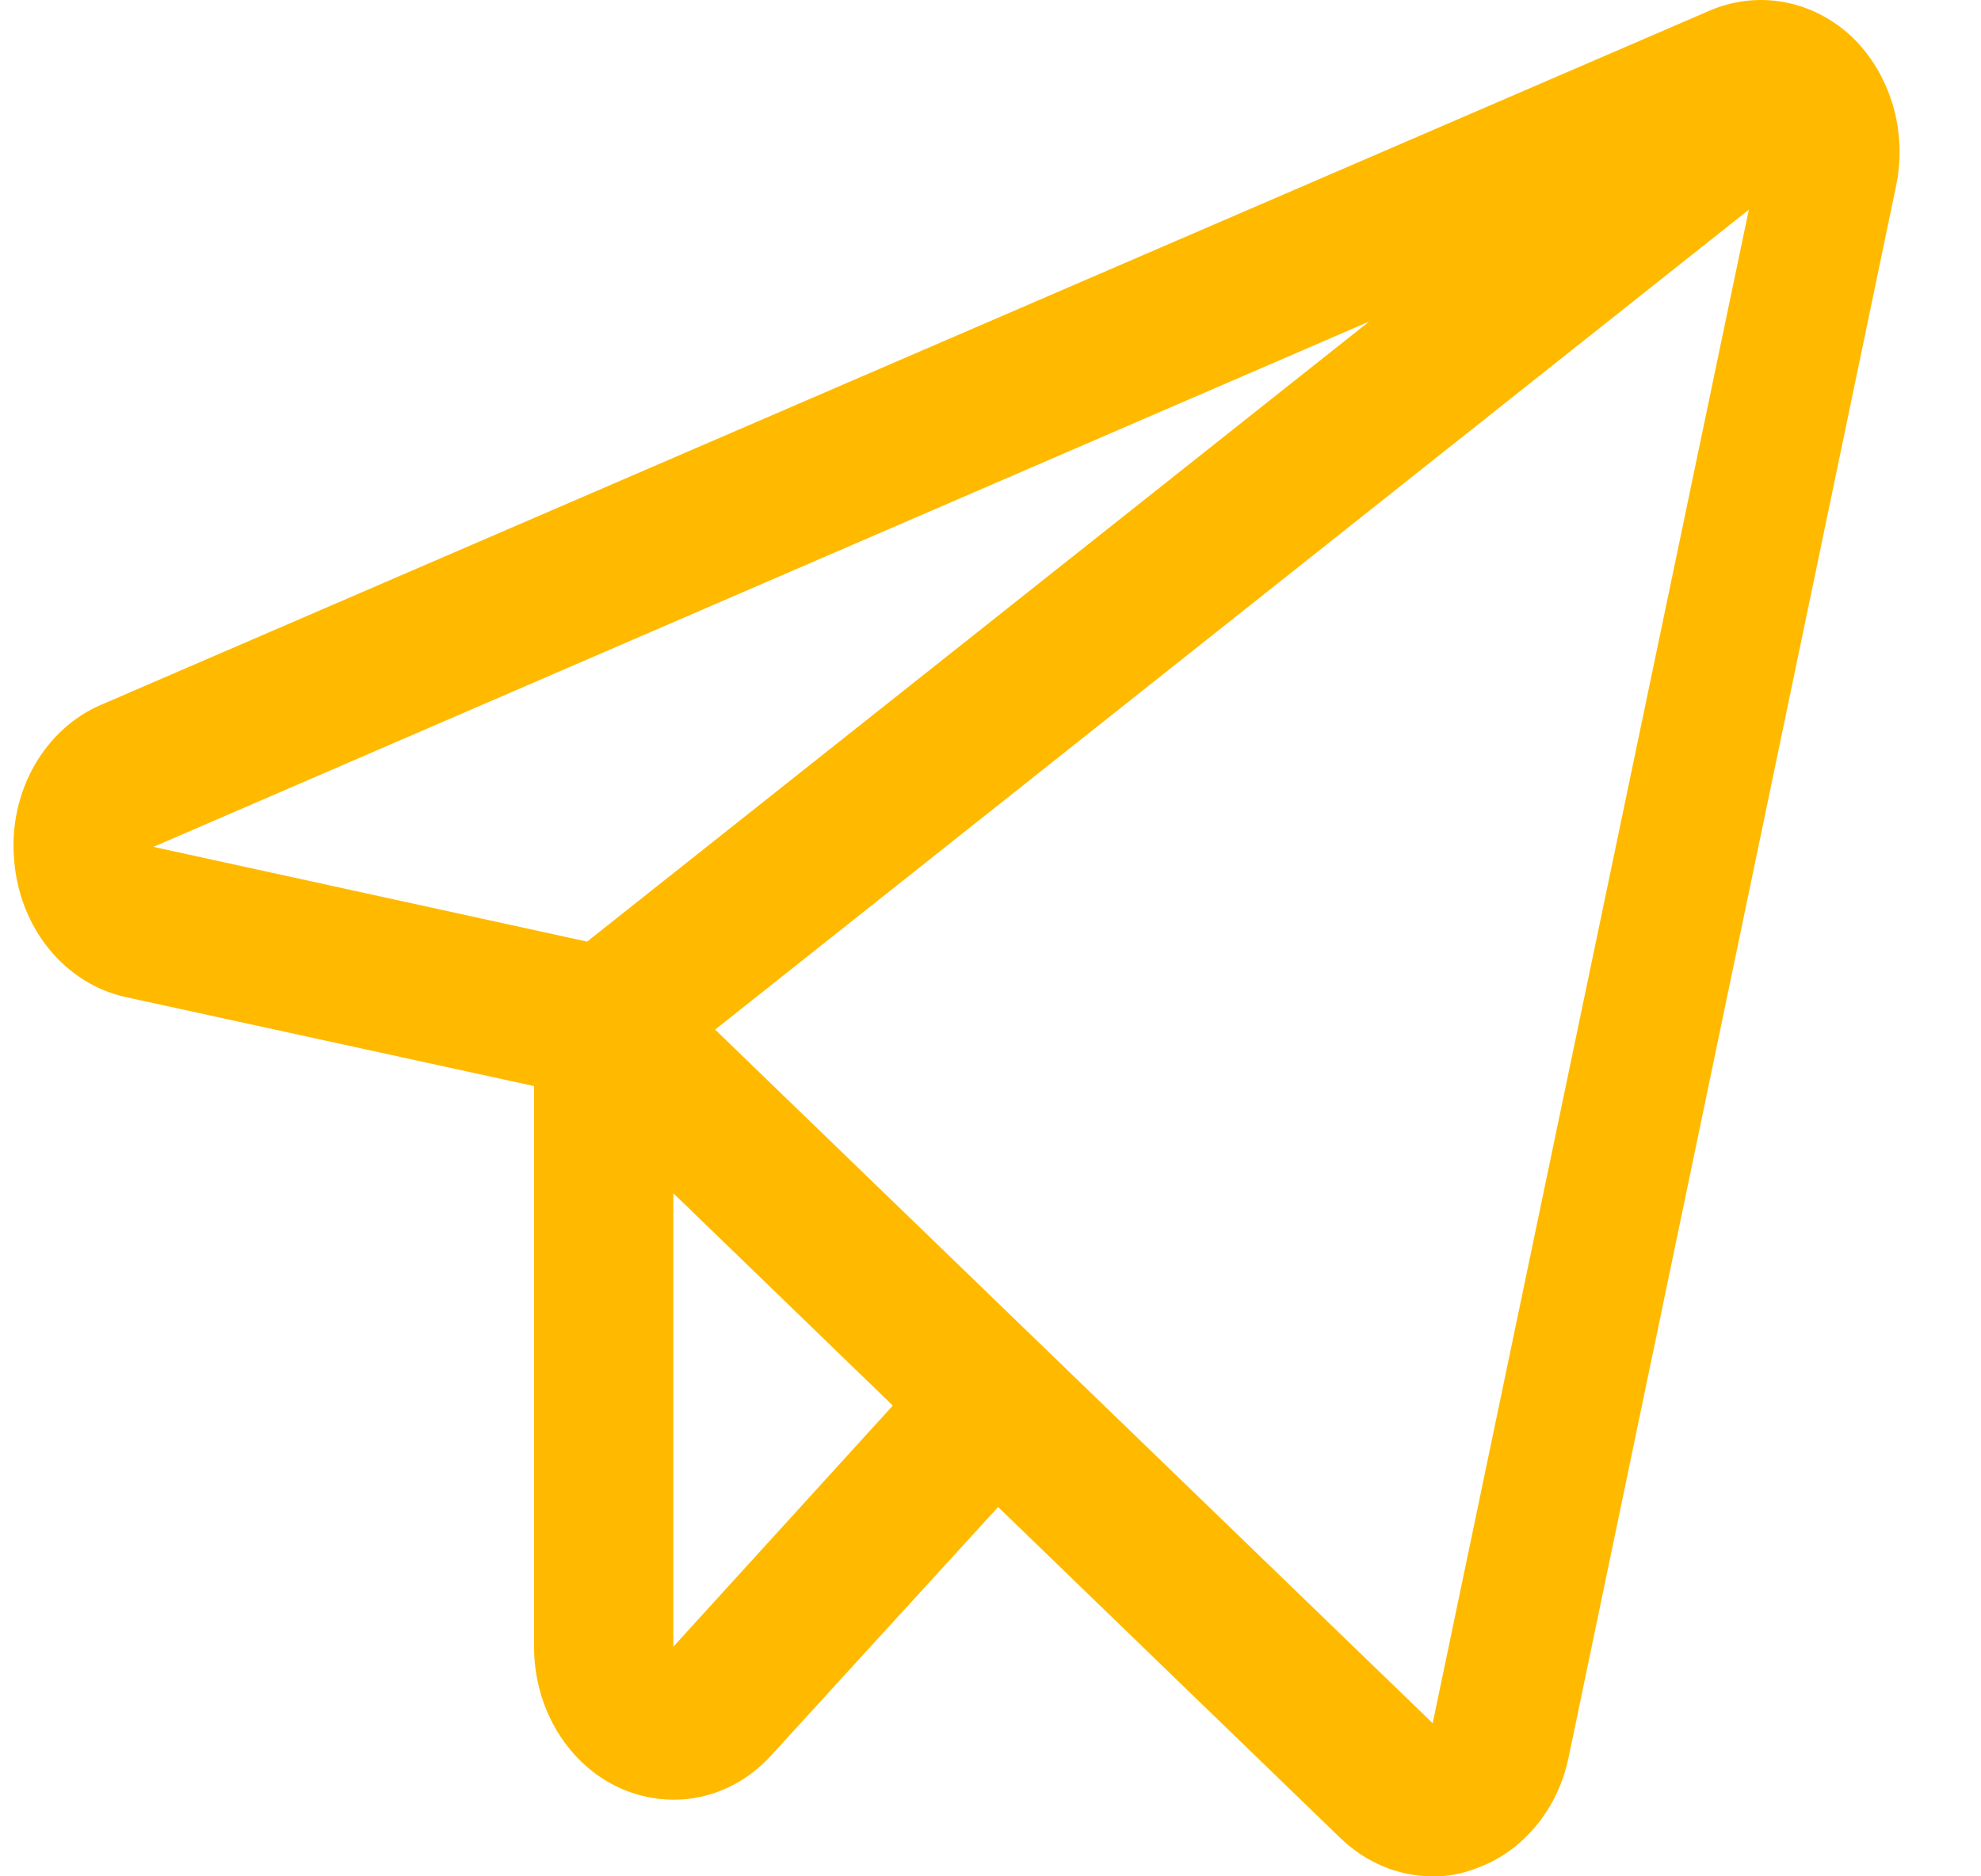 <svg width="19" height="18" viewBox="0 0 19 18" fill="none" xmlns="http://www.w3.org/2000/svg">
<path d="M17.758 0.35C17.573 0.178 17.349 0.063 17.109 0.02C16.869 -0.024 16.623 0.005 16.397 0.102L0.979 6.757C0.709 6.87 0.48 7.078 0.327 7.348C0.175 7.618 0.107 7.936 0.136 8.253C0.161 8.569 0.278 8.868 0.471 9.105C0.664 9.341 0.921 9.503 1.205 9.565L5.122 10.419V15.797C5.122 16.088 5.2 16.372 5.347 16.614C5.495 16.856 5.704 17.044 5.949 17.155C6.111 17.227 6.283 17.264 6.458 17.265C6.634 17.266 6.807 17.228 6.97 17.154C7.132 17.08 7.279 16.971 7.402 16.834L9.573 14.457L12.856 17.633C13.098 17.867 13.41 17.998 13.733 18C13.875 18.003 14.016 17.978 14.15 17.926C14.371 17.85 14.569 17.711 14.726 17.524C14.883 17.338 14.992 17.109 15.044 16.862L18.184 1.791C18.239 1.531 18.229 1.26 18.154 1.006C18.078 0.752 17.942 0.525 17.758 0.35ZM5.631 9.033L1.472 8.124L13.131 3.085L5.631 9.033ZM6.458 15.797V11.447L8.563 13.484L6.458 15.797ZM13.741 16.531L6.859 9.877L16.773 2.012L13.741 16.531Z" fill="#FFBA00"/>
</svg>
